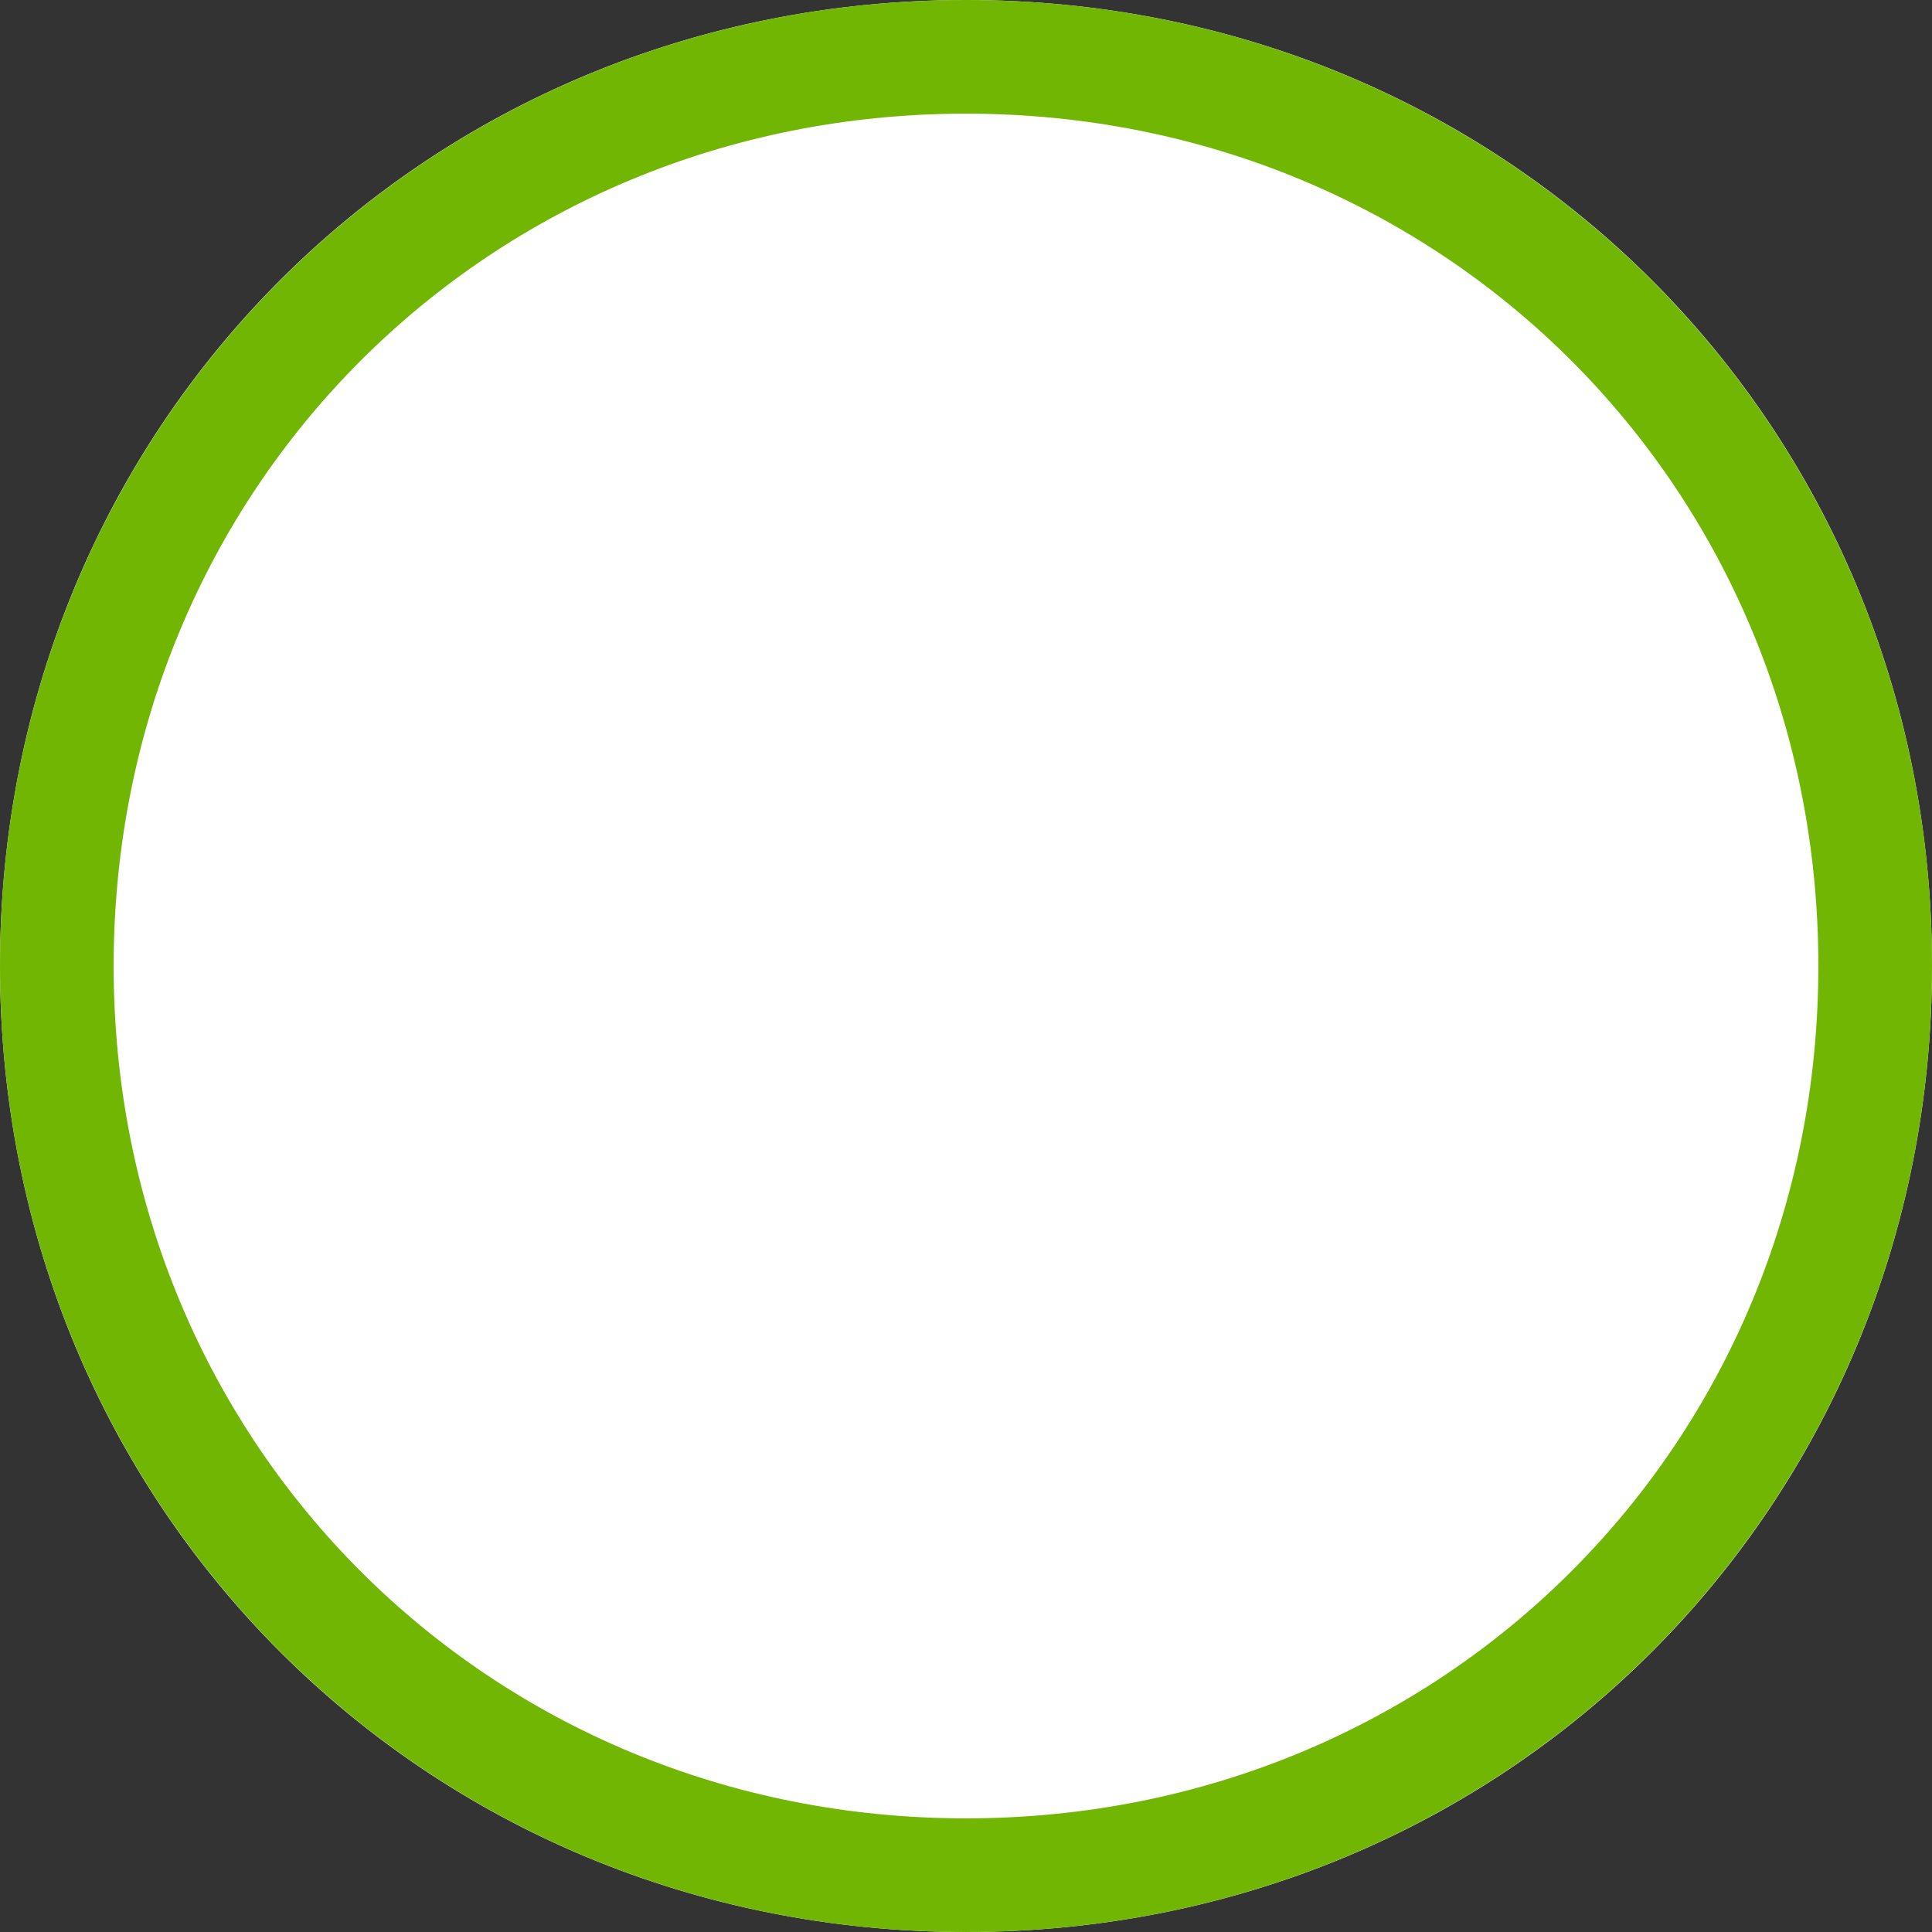 ﻿<?xml version="1.0" encoding="utf-8"?>
<svg version="1.1" xmlns:xlink="http://www.w3.org/1999/xlink" width="17px" height="17px" xmlns="http://www.w3.org/2000/svg">
  <rect width="100%" height="100%" fill="#333333" stroke="none"/>
  <g transform="matrix(1 0 0 1 -998 -1807 )">
    <path d="M 1006.5 1807  C 1011.26 1807  1015 1810.74  1015 1815.5  C 1015 1820.26  1011.26 1824  1006.5 1824  C 1001.74 1824  998 1820.26  998 1815.5  C 998 1810.74  1001.74 1807  1006.5 1807  Z " fill-rule="nonzero" fill="#ffffff" stroke="none" />
    <path d="M 1006.5 1807.5  C 1010.98 1807.5  1014.5 1811.02  1014.5 1815.5  C 1014.5 1819.98  1010.98 1823.5  1006.5 1823.5  C 1002.02 1823.5  998.5 1819.98  998.5 1815.5  C 998.5 1811.02  1002.02 1807.5  1006.5 1807.5  Z " stroke-width="1" stroke="#70b603" fill="none" />
  </g>
</svg>